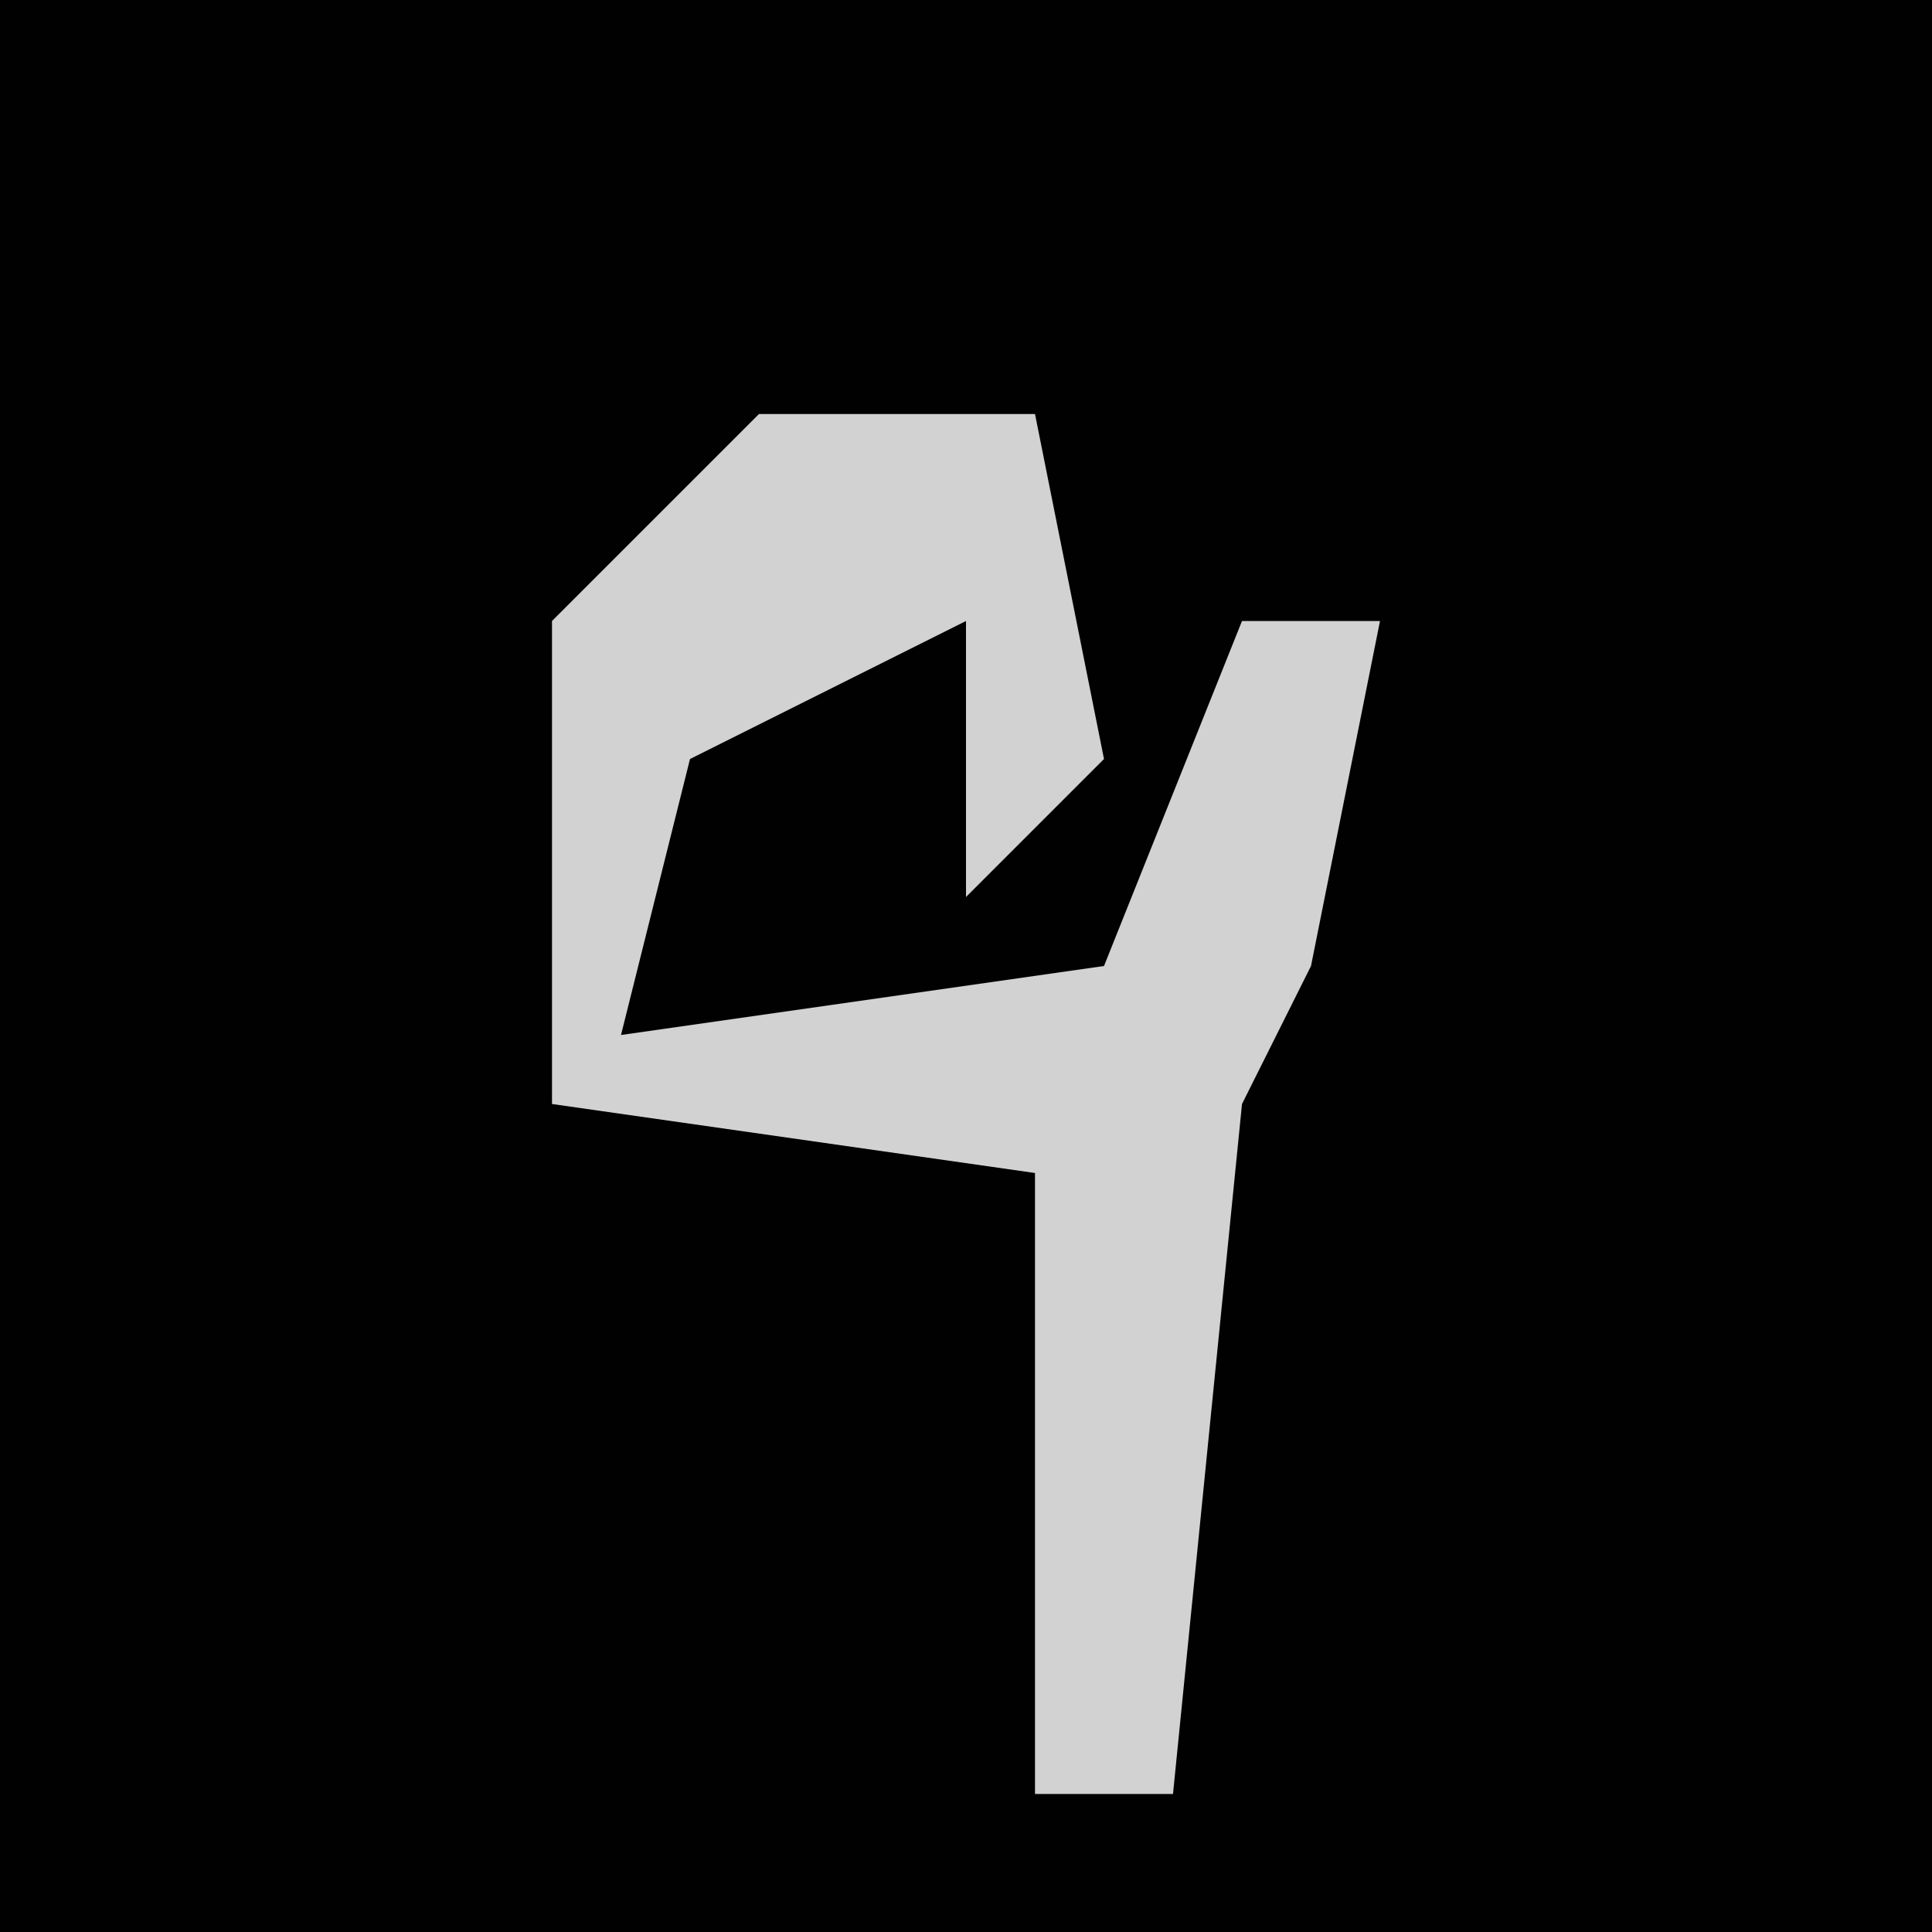 <?xml version="1.0" encoding="UTF-8"?>
<svg version="1.1" xmlns="http://www.w3.org/2000/svg" width="28" height="28">
<path d="M0,0 L28,0 L28,28 L0,28 Z " fill="#010101" transform="translate(0,0)"/>
<path d="M0,0 L4,0 L5,5 L3,7 L3,3 L-1,5 L-2,9 L5,8 L7,3 L9,3 L8,8 L7,10 L6,20 L4,20 L4,11 L-3,10 L-3,3 Z " fill="#D2D2D2" transform="translate(11,6)"/>
</svg>
